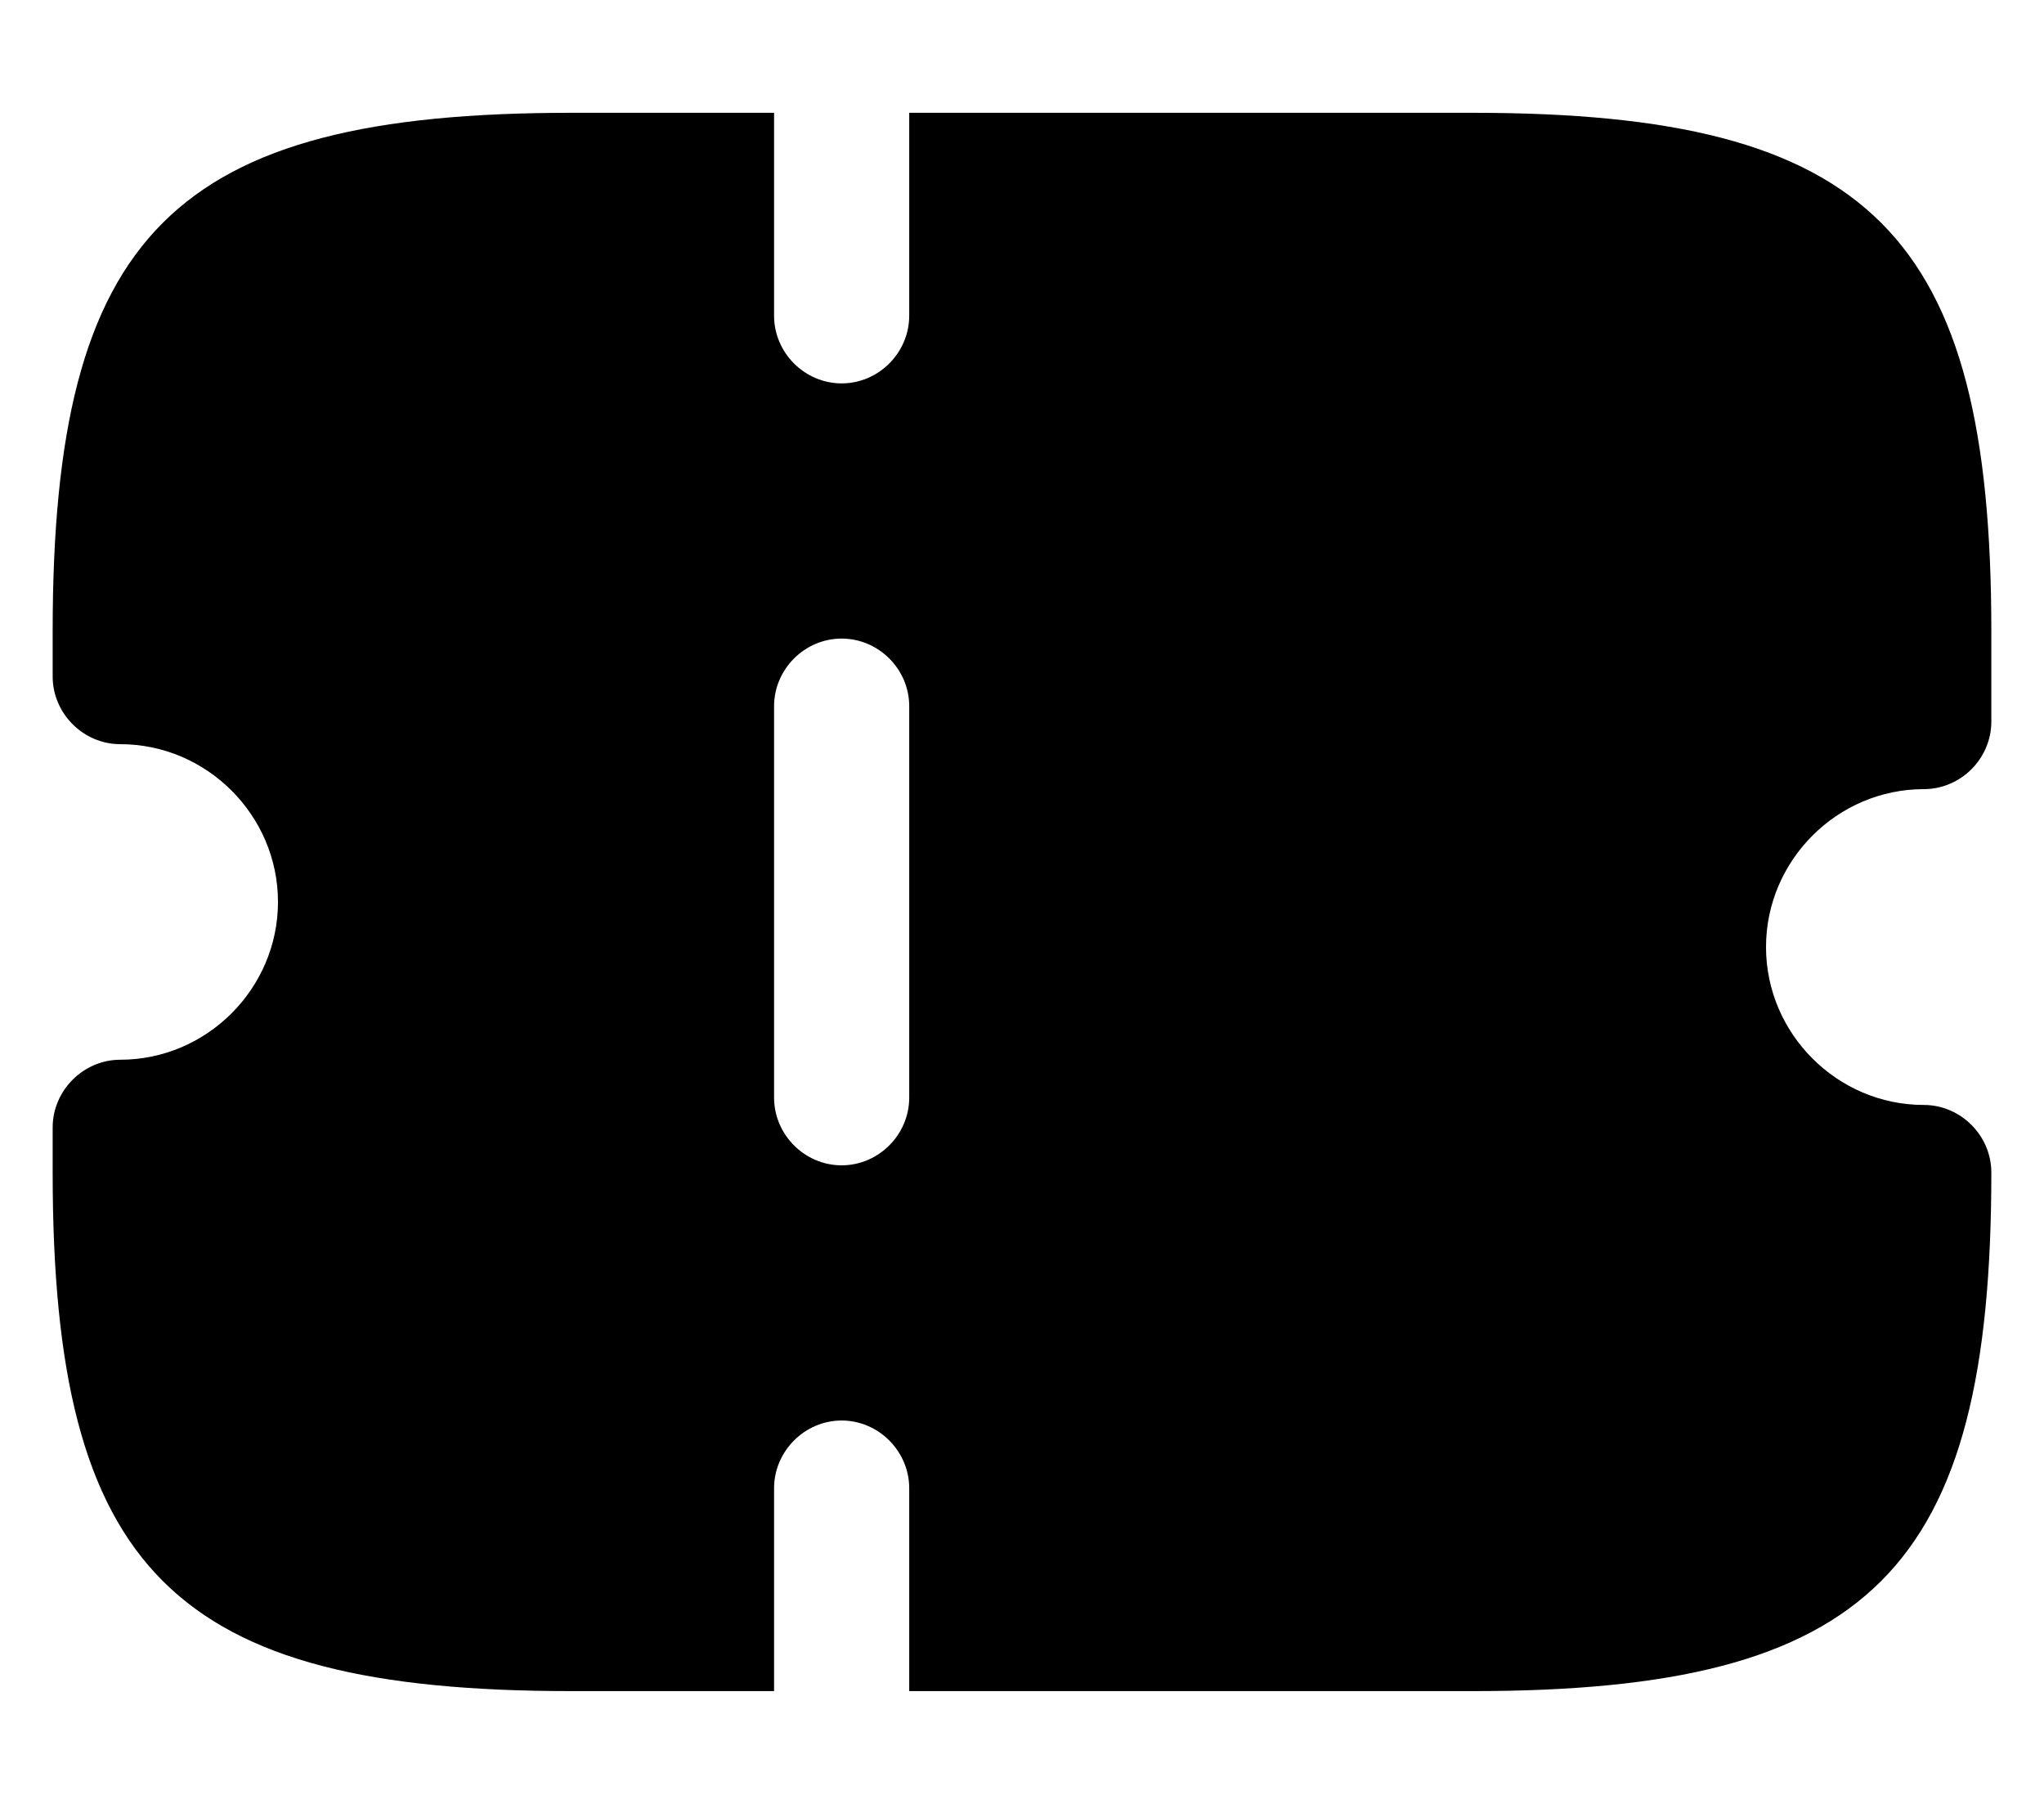 <svg width="17" height="15" viewBox="0 0 17 15" fill="none" xmlns="http://www.w3.org/2000/svg">
<path d="M16 6.562C16.308 6.562 16.562 6.308 16.562 6V5.25C16.562 1.942 15.557 0.938 12.25 0.938H7.562V2.625C7.562 2.933 7.308 3.188 7 3.188C6.692 3.188 6.438 2.933 6.438 2.625V0.938H4.75C1.442 0.938 0.438 1.942 0.438 5.25V5.625C0.438 5.933 0.693 6.188 1 6.188C1.72 6.188 2.312 6.78 2.312 7.5C2.312 8.22 1.72 8.812 1 8.812C0.693 8.812 0.438 9.068 0.438 9.375V9.75C0.438 13.057 1.442 14.062 4.75 14.062H6.438V12.375C6.438 12.068 6.692 11.812 7 11.812C7.308 11.812 7.562 12.068 7.562 12.375V14.062H12.25C15.557 14.062 16.562 13.057 16.562 9.75C16.562 9.443 16.308 9.188 16 9.188C15.28 9.188 14.688 8.595 14.688 7.875C14.688 7.155 15.28 6.562 16 6.562ZM7.562 9.127C7.562 9.435 7.308 9.69 7 9.69C6.692 9.69 6.438 9.435 6.438 9.127V5.872C6.438 5.565 6.692 5.31 7 5.31C7.308 5.31 7.562 5.565 7.562 5.872V9.127Z" fill="current"/>
</svg>
